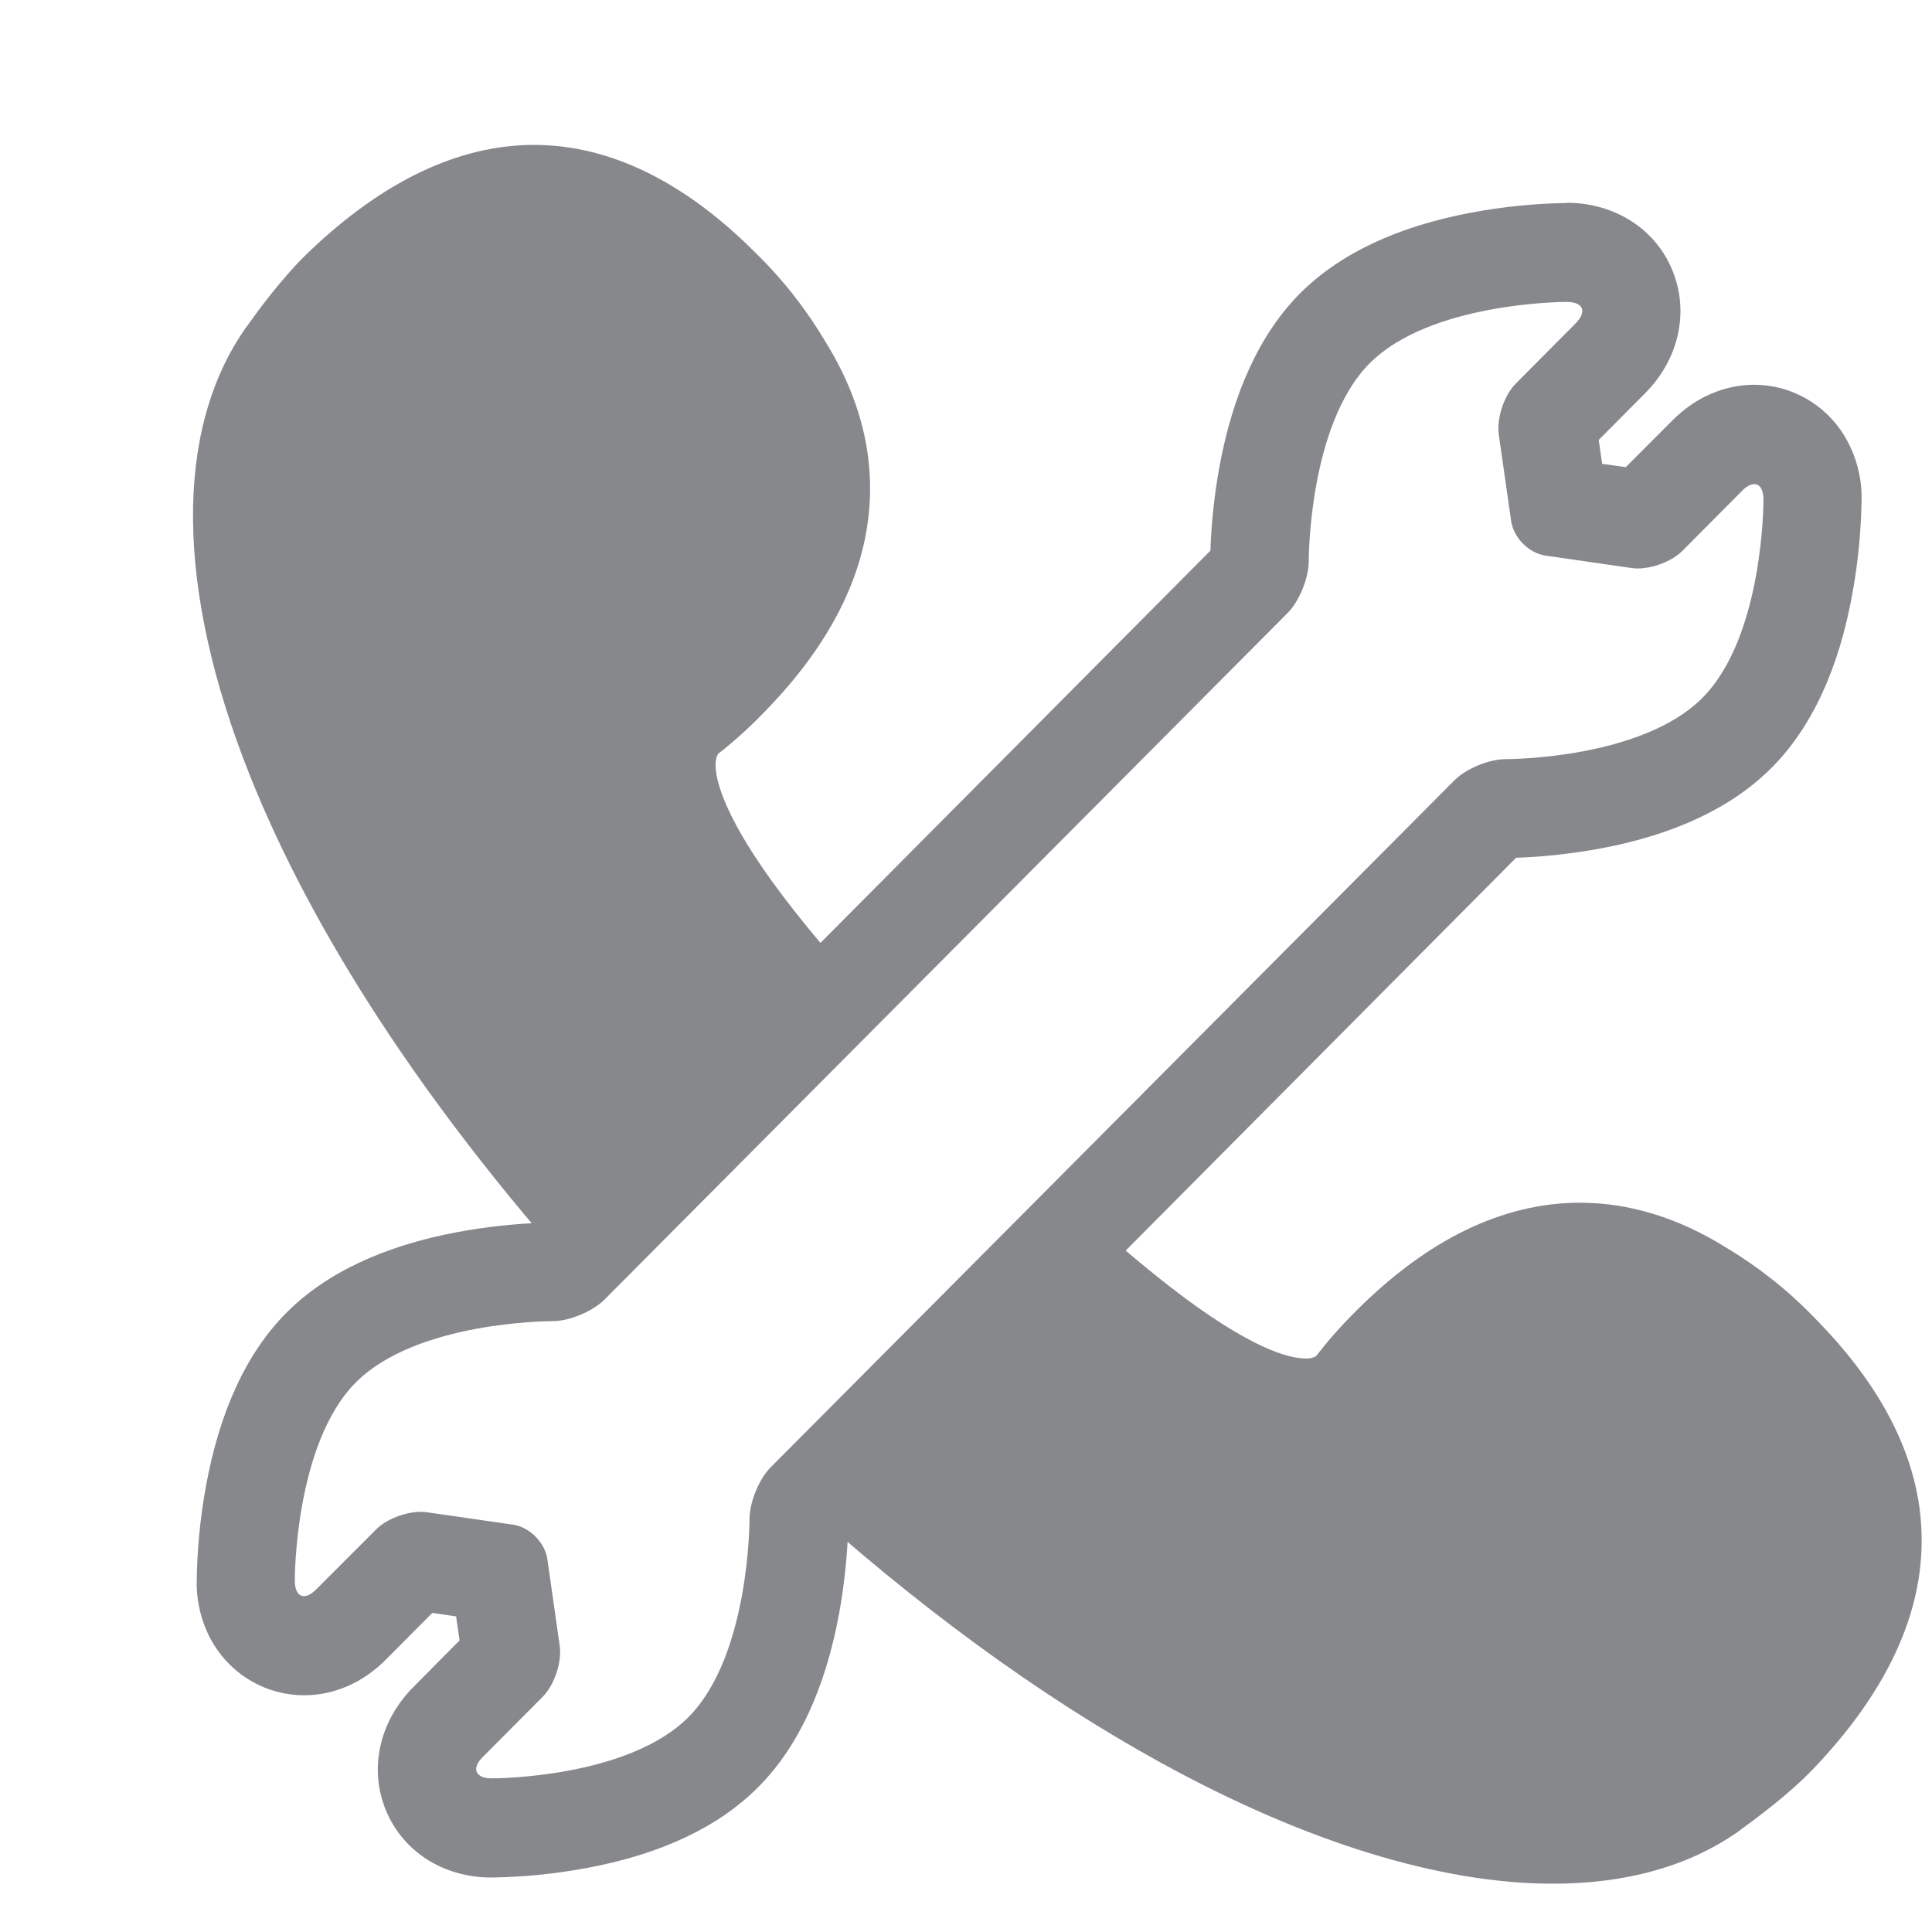 <svg width="40" height="40" viewBox="0 0 40 40" fill="none" xmlns="http://www.w3.org/2000/svg">
<path d="M11.989 26.457C8.812 22.899 6.475 19.331 5.161 16.024C3.644 12.205 3.608 8.944 5.055 6.834L5.085 6.788L5.111 6.758C5.284 6.512 5.818 5.77 6.373 5.237C7.916 3.753 9.495 3 11.058 3C12.621 3 14.179 3.758 15.666 5.258C16.221 5.8 16.699 6.415 17.096 7.085C17.881 8.355 18.161 9.66 17.942 10.971C17.723 12.282 16.99 13.567 15.773 14.795C15.488 15.087 15.187 15.358 14.866 15.609C14.703 15.886 14.912 16.689 15.768 17.939C16.317 18.747 17.056 19.628 17.814 20.468L11.989 26.457ZM22.392 25.08C23.059 25.695 23.66 26.201 24.205 26.626C25.885 27.932 26.694 28.126 27.03 28.126C27.107 28.131 27.183 28.116 27.249 28.075C27.499 27.753 27.769 27.445 28.059 27.159C29.546 25.664 31.114 24.901 32.713 24.901C33.731 24.901 34.745 25.213 35.727 25.823C36.394 26.222 37.005 26.703 37.545 27.261C39.006 28.73 39.76 30.256 39.785 31.802C39.816 33.404 39.067 35.022 37.555 36.609C37.026 37.167 36.287 37.7 36.043 37.879L36.012 37.904L35.967 37.935C34.948 38.642 33.665 39 32.148 39C29.821 39 27.02 38.135 24.047 36.502C21.531 35.12 18.97 33.246 16.399 30.911L22.392 25.08Z" fill="#86888C"/>
<path d="M32.438 6.251C32.779 6.251 32.865 6.451 32.621 6.696L31.384 7.94C31.139 8.186 30.982 8.662 31.032 9.005L31.287 10.792C31.338 11.135 31.654 11.452 31.995 11.503L33.772 11.759C33.812 11.764 33.858 11.77 33.899 11.77C34.22 11.77 34.617 11.621 34.831 11.406L36.068 10.162C36.16 10.065 36.251 10.024 36.323 10.024C36.435 10.024 36.511 10.136 36.511 10.346C36.511 10.346 36.521 13.167 35.248 14.447C33.996 15.707 31.267 15.717 31.175 15.717H31.17C30.829 15.717 30.35 15.916 30.111 16.157L15.956 30.379C15.711 30.625 15.518 31.106 15.518 31.449C15.518 31.449 15.528 34.27 14.255 35.55C13.003 36.809 10.273 36.819 10.182 36.819C9.841 36.819 9.754 36.614 9.998 36.374L11.236 35.13C11.48 34.884 11.638 34.408 11.587 34.065L11.332 32.278C11.281 31.935 10.966 31.618 10.625 31.567L8.848 31.311C8.807 31.305 8.761 31.3 8.72 31.3C8.4 31.3 8.002 31.449 7.789 31.664L6.546 32.908C6.455 33 6.363 33.046 6.292 33.046C6.18 33.046 6.103 32.933 6.103 32.724C6.103 32.724 6.093 29.903 7.366 28.623C8.619 27.363 11.348 27.353 11.439 27.353H11.444C11.786 27.353 12.264 27.154 12.509 26.913L26.659 12.691C26.903 12.445 27.096 11.964 27.096 11.621C27.096 11.621 27.086 8.8 28.359 7.52C29.612 6.266 32.341 6.251 32.438 6.251ZM32.433 4.203C31.771 4.213 31.109 4.28 30.457 4.403C28.93 4.689 27.738 5.253 26.918 6.072C26.093 6.901 25.528 8.119 25.243 9.686C25.141 10.254 25.08 10.822 25.06 11.401L11.226 25.316C10.635 25.336 10.049 25.403 9.464 25.51C7.936 25.797 6.745 26.36 5.93 27.179C5.105 28.009 4.54 29.227 4.26 30.794C4.143 31.433 4.082 32.089 4.072 32.739C4.067 33.194 4.184 33.645 4.418 34.034C4.614 34.359 4.889 34.628 5.218 34.814C5.547 35.001 5.919 35.099 6.297 35.099C6.913 35.099 7.519 34.838 7.992 34.357L8.95 33.394L9.443 33.466L9.515 33.962L8.557 34.93C7.855 35.636 7.636 36.614 7.987 37.474C8.339 38.334 9.179 38.872 10.171 38.872H10.182C10.849 38.862 11.511 38.795 12.162 38.672C13.695 38.386 14.881 37.822 15.701 36.998C16.526 36.169 17.091 34.95 17.376 33.389C17.478 32.821 17.539 32.253 17.56 31.674L31.389 17.759C31.98 17.739 32.565 17.672 33.145 17.565C34.678 17.278 35.864 16.715 36.684 15.891C37.509 15.061 38.074 13.843 38.354 12.277C38.471 11.636 38.532 10.981 38.543 10.331C38.548 9.875 38.426 9.425 38.191 9.031C37.794 8.37 37.081 7.966 36.318 7.966C35.702 7.966 35.096 8.227 34.622 8.708L33.66 9.671L33.171 9.604L33.1 9.108L34.057 8.145C34.76 7.439 34.978 6.461 34.627 5.601C34.276 4.741 33.436 4.203 32.443 4.198L32.433 4.203Z" fill="#86888C"/>
</svg>
